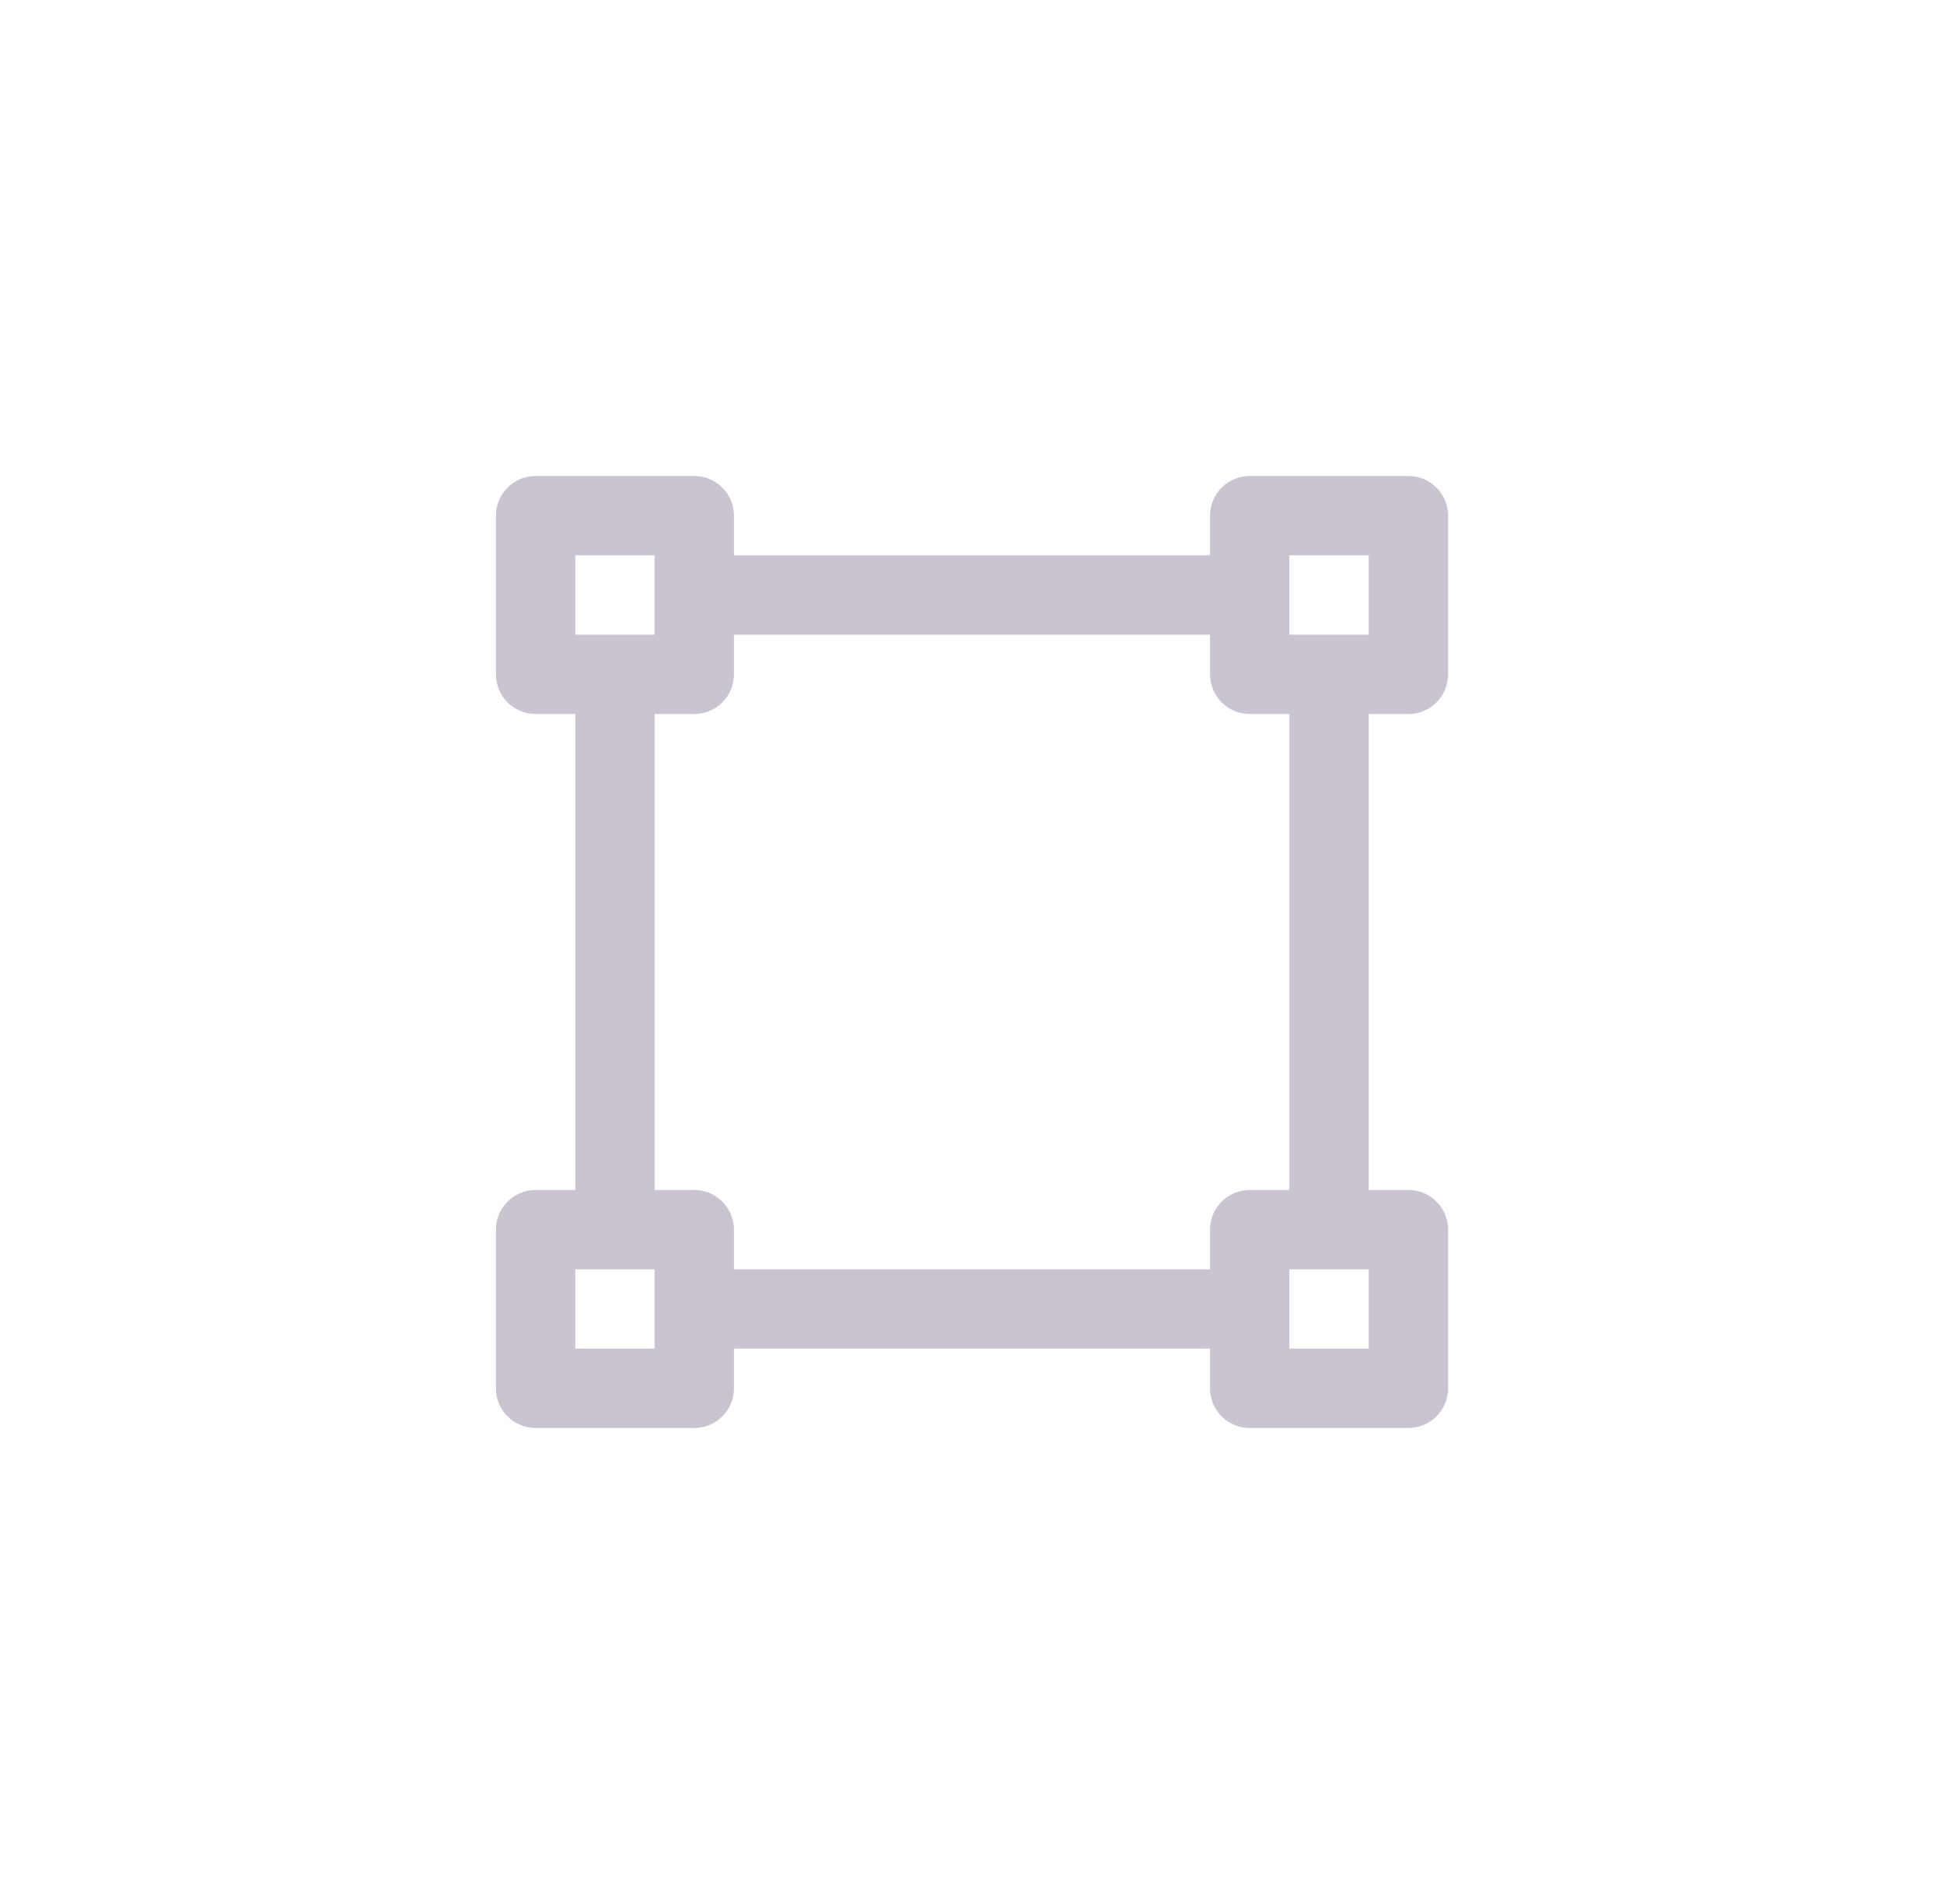 <svg width="49" height="48" viewBox="0 0 49 48" fill="none" xmlns="http://www.w3.org/2000/svg">
<g clip-path="url(#clip0_2020_73)">
<path fill-rule="evenodd" clip-rule="evenodd" d="M14.5 14V16H16.5V14H14.5ZM13.5 12C12.948 12 12.5 12.448 12.5 13V17C12.5 17.552 12.948 18 13.5 18H14.5V30H13.5C12.948 30 12.5 30.448 12.5 31V35C12.5 35.552 12.948 36 13.5 36H17.5C18.052 36 18.5 35.552 18.5 35V34H30.5V35C30.5 35.552 30.948 36 31.5 36H35.5C36.052 36 36.5 35.552 36.5 35V31C36.5 30.448 36.052 30 35.5 30H34.5V18H35.5C36.052 18 36.5 17.552 36.5 17V13C36.5 12.448 36.052 12 35.5 12H31.5C30.948 12 30.5 12.448 30.5 13V14H18.5V13C18.5 12.448 18.052 12 17.5 12H13.5ZM18.5 16V17C18.5 17.552 18.052 18 17.5 18H16.5V30H17.5C18.052 30 18.5 30.448 18.5 31V32H30.5V31C30.5 30.448 30.948 30 31.5 30H32.5V18H31.5C30.948 18 30.5 17.552 30.5 17V16H18.5ZM32.5 14V16H34.5V14H32.5ZM32.5 34V32H34.5V34H32.5ZM14.5 32V34H16.5V32H14.5Z" fill="#CAC4D0"/>
</g>
<defs>
<clipPath id="clip0_2020_73">
<rect width="24" height="24" fill="white" transform="translate(12.5 12)"/>
</clipPath>
</defs>
</svg>

